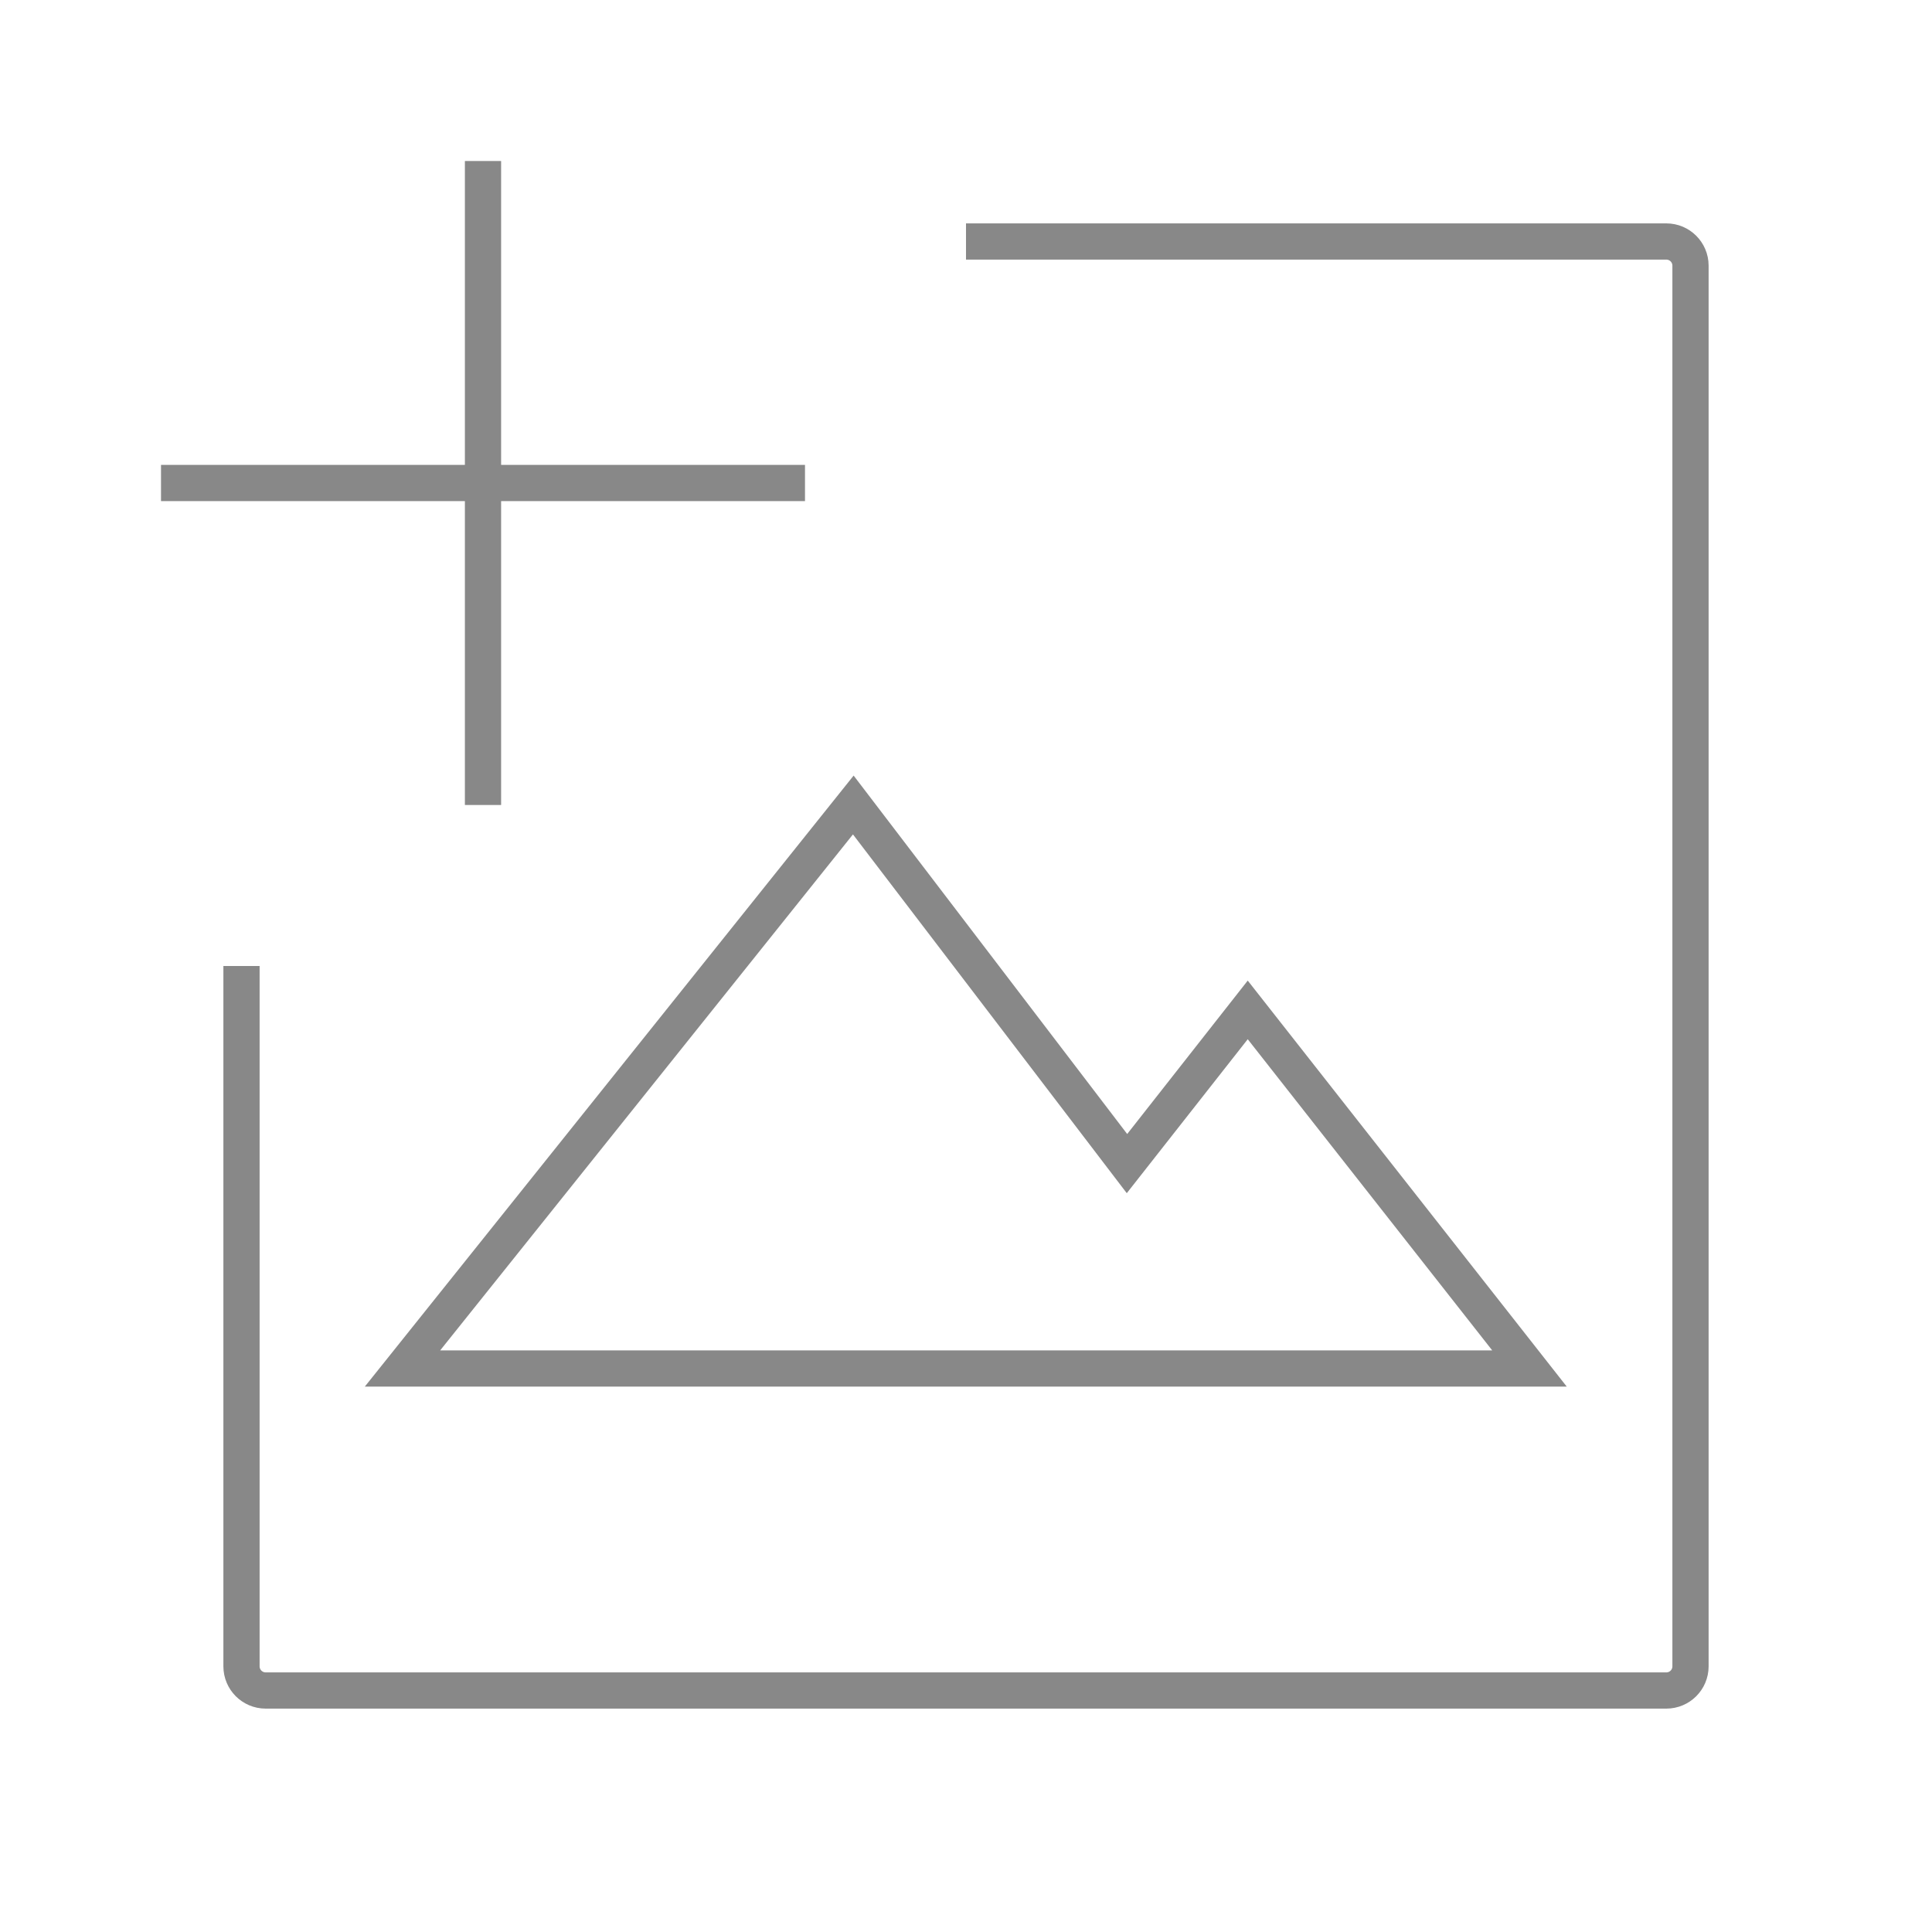 <svg width="80" height="80" viewBox="0 0 80 80" fill="none" xmlns="http://www.w3.org/2000/svg">
<path d="M40 10H69C69.552 10 70 10.448 70 11V69C70 69.552 69.552 70 69 70H11C10.448 70 10 69.552 10 69V40" stroke="#888888" stroke-width="1.5"/>
<path d="M16.666 56.667L35.333 33.333L46.666 48.182L51.666 41.818L63.333 56.667H40H16.666Z" stroke="#888888" stroke-width="1.5"/>
<path d="M20 6.667V33.333M33.333 20H6.667" stroke="#888888" stroke-width="1.5"/>
</svg>
